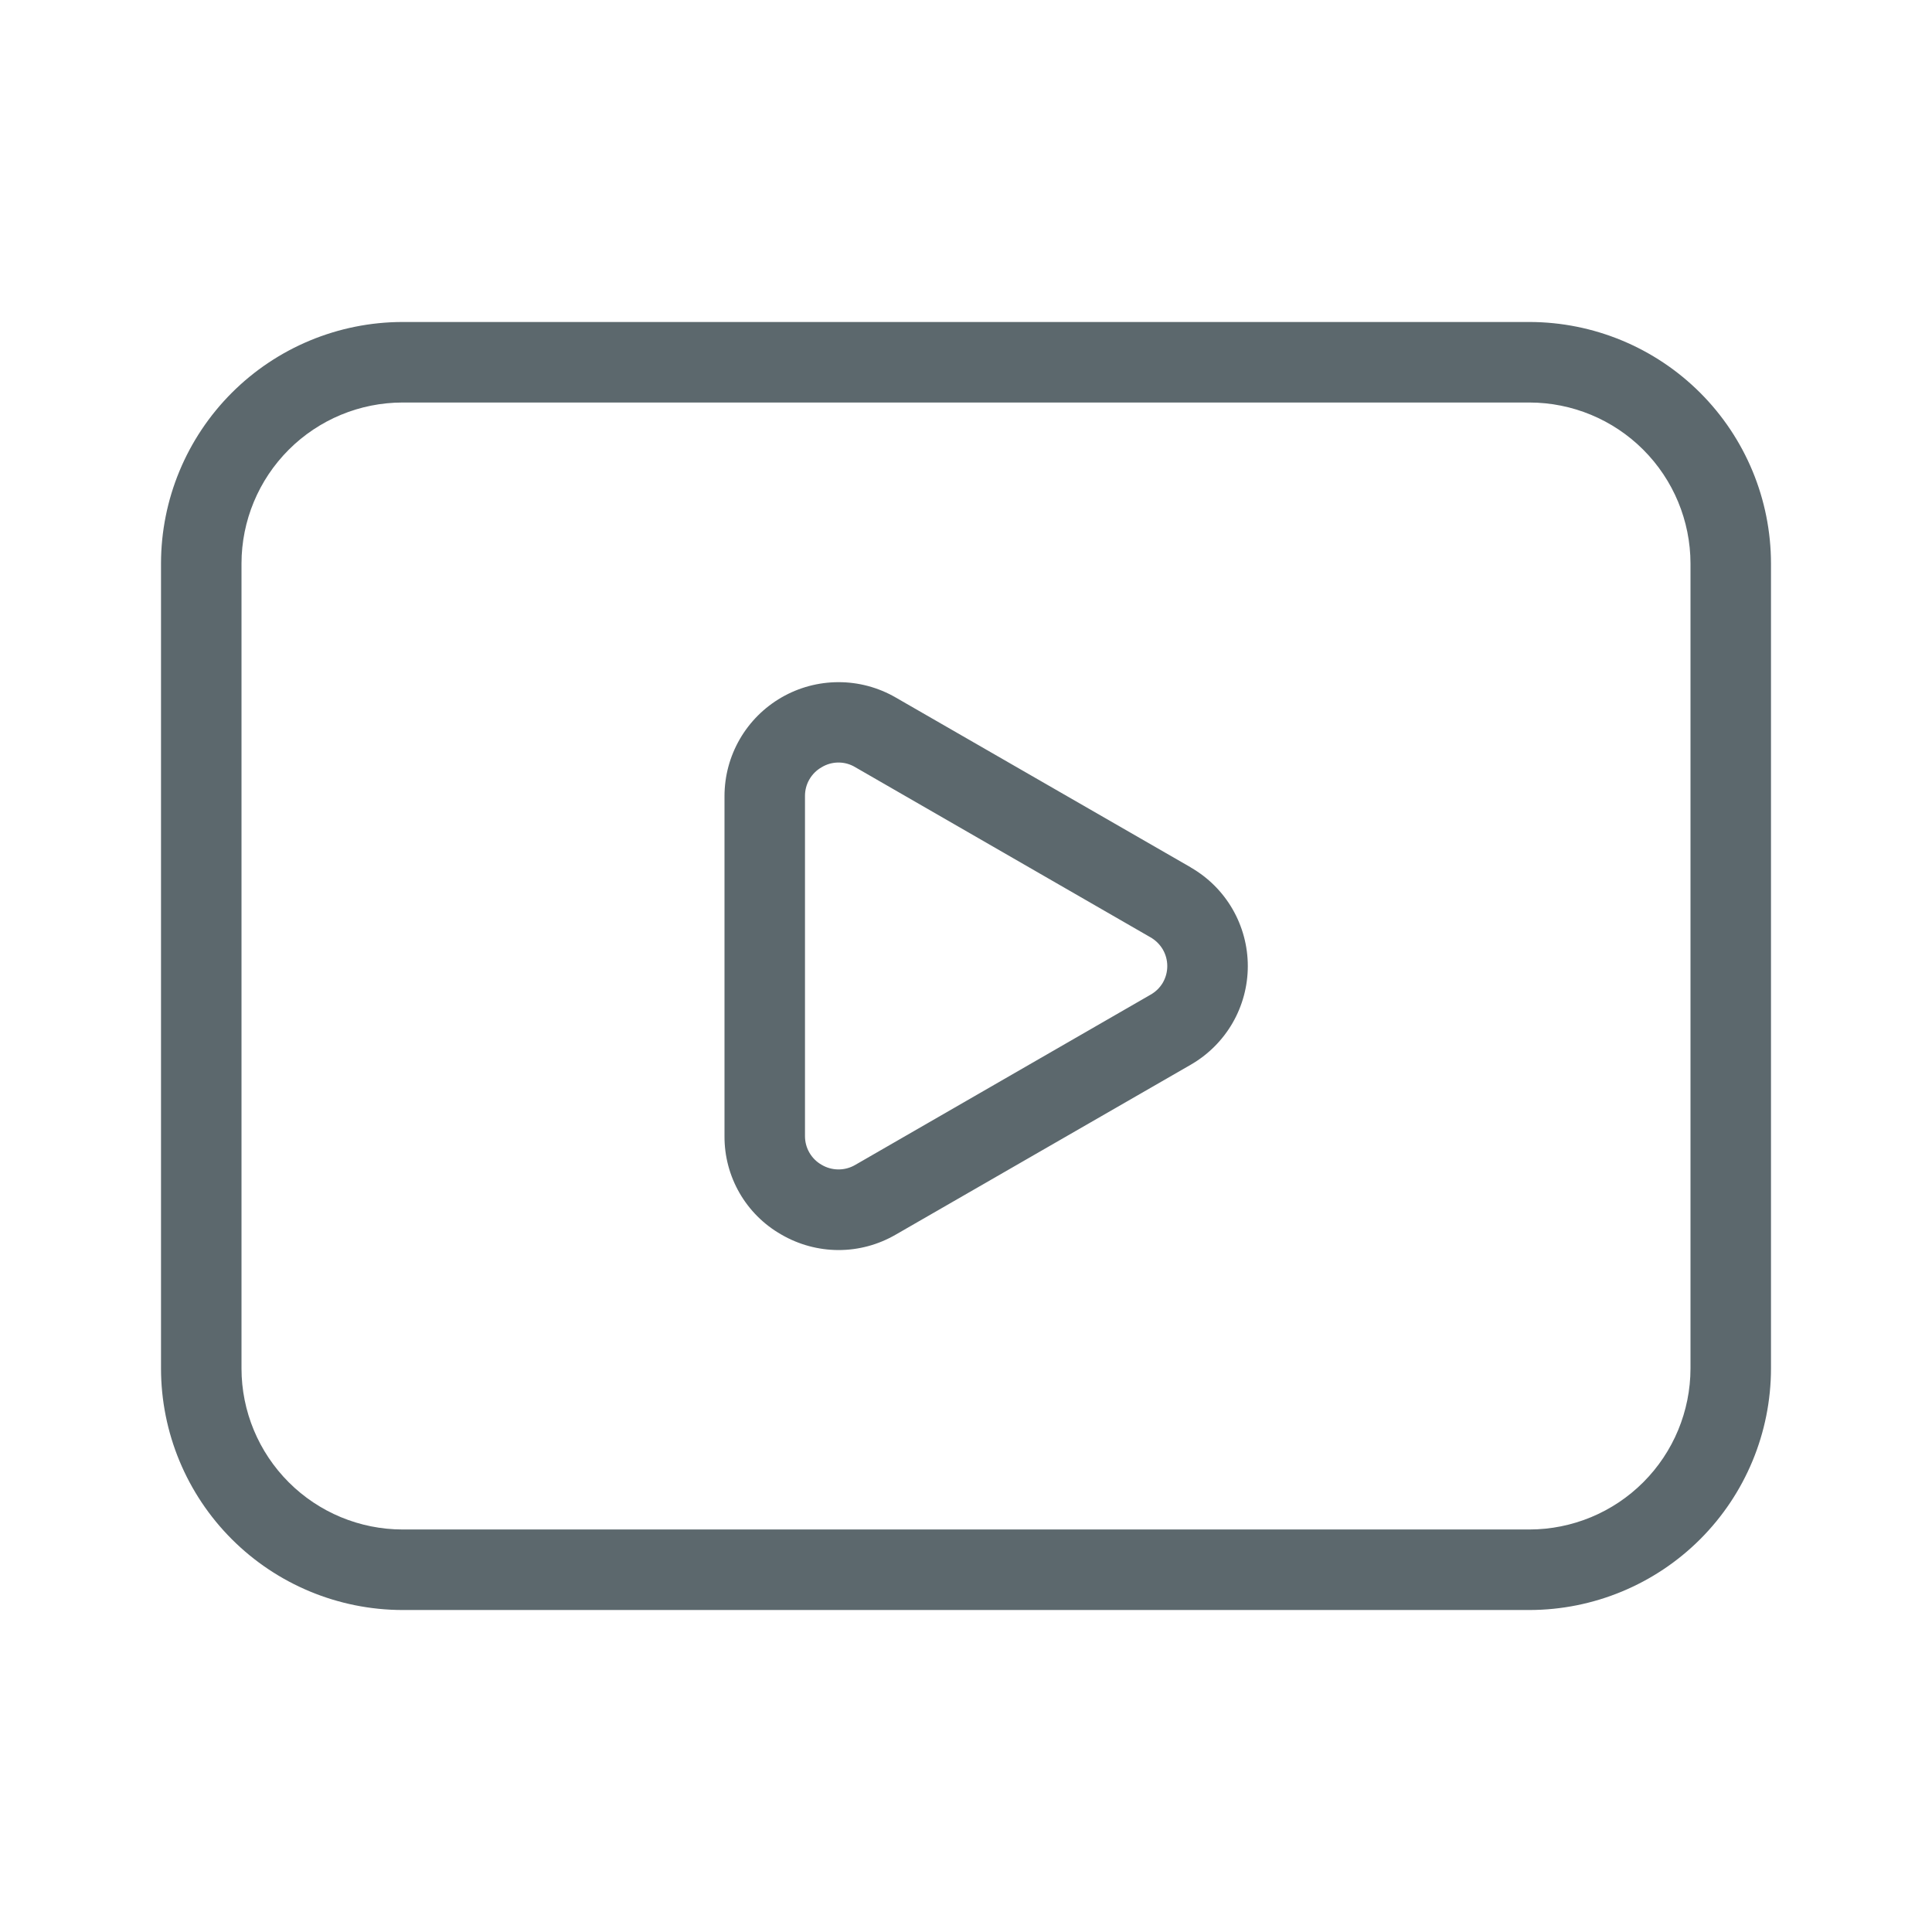 <svg width="44" height="44" viewBox="0 0 44 44" fill="none" xmlns="http://www.w3.org/2000/svg">
<path d="M27.119 19.754L20.394 15.882C19.999 15.655 19.552 15.535 19.096 15.536C18.64 15.536 18.193 15.656 17.798 15.884C17.404 16.112 17.076 16.439 16.848 16.834C16.62 17.229 16.5 17.676 16.5 18.132V25.872C16.494 26.8 16.989 27.658 17.794 28.116C18.189 28.346 18.638 28.468 19.095 28.469C19.552 28.47 20 28.349 20.396 28.12L27.119 24.248C27.514 24.02 27.842 23.693 28.07 23.299C28.298 22.905 28.418 22.457 28.418 22.002C28.418 21.546 28.298 21.099 28.07 20.704C27.842 20.31 27.514 19.983 27.119 19.756V19.754ZM26.202 22.654L19.481 26.528C19.364 26.597 19.232 26.633 19.097 26.633C18.962 26.633 18.829 26.597 18.713 26.528C18.596 26.462 18.5 26.366 18.433 26.25C18.366 26.134 18.332 26.002 18.333 25.868V18.132C18.332 17.998 18.366 17.866 18.433 17.751C18.5 17.635 18.596 17.539 18.713 17.473C18.828 17.403 18.961 17.366 19.096 17.366C19.231 17.366 19.364 17.403 19.479 17.473L26.202 21.347C26.318 21.413 26.414 21.508 26.482 21.623C26.549 21.738 26.584 21.869 26.584 22.002C26.584 22.135 26.549 22.266 26.482 22.381C26.414 22.496 26.318 22.589 26.202 22.654ZM34.833 7.333H9.167C7.708 7.335 6.31 7.915 5.279 8.946C4.248 9.977 3.668 11.375 3.667 12.833V31.167C3.668 32.625 4.248 34.023 5.279 35.054C6.31 36.085 7.708 36.665 9.167 36.667H34.833C36.291 36.665 37.69 36.085 38.721 35.054C39.752 34.023 40.332 32.625 40.333 31.167V12.833C40.332 11.375 39.752 9.977 38.721 8.946C37.69 7.915 36.291 7.335 34.833 7.333ZM38.5 31.167C38.498 32.139 38.112 33.07 37.424 33.758C36.737 34.445 35.805 34.832 34.833 34.833H9.167C8.195 34.832 7.263 34.445 6.576 33.758C5.888 33.07 5.501 32.139 5.5 31.167V12.833C5.501 11.861 5.888 10.93 6.576 10.242C7.263 9.555 8.195 9.168 9.167 9.167H34.833C35.805 9.168 36.737 9.555 37.424 10.242C38.112 10.93 38.498 11.861 38.5 12.833V31.167Z" fill="#5C686D"/>
</svg>
